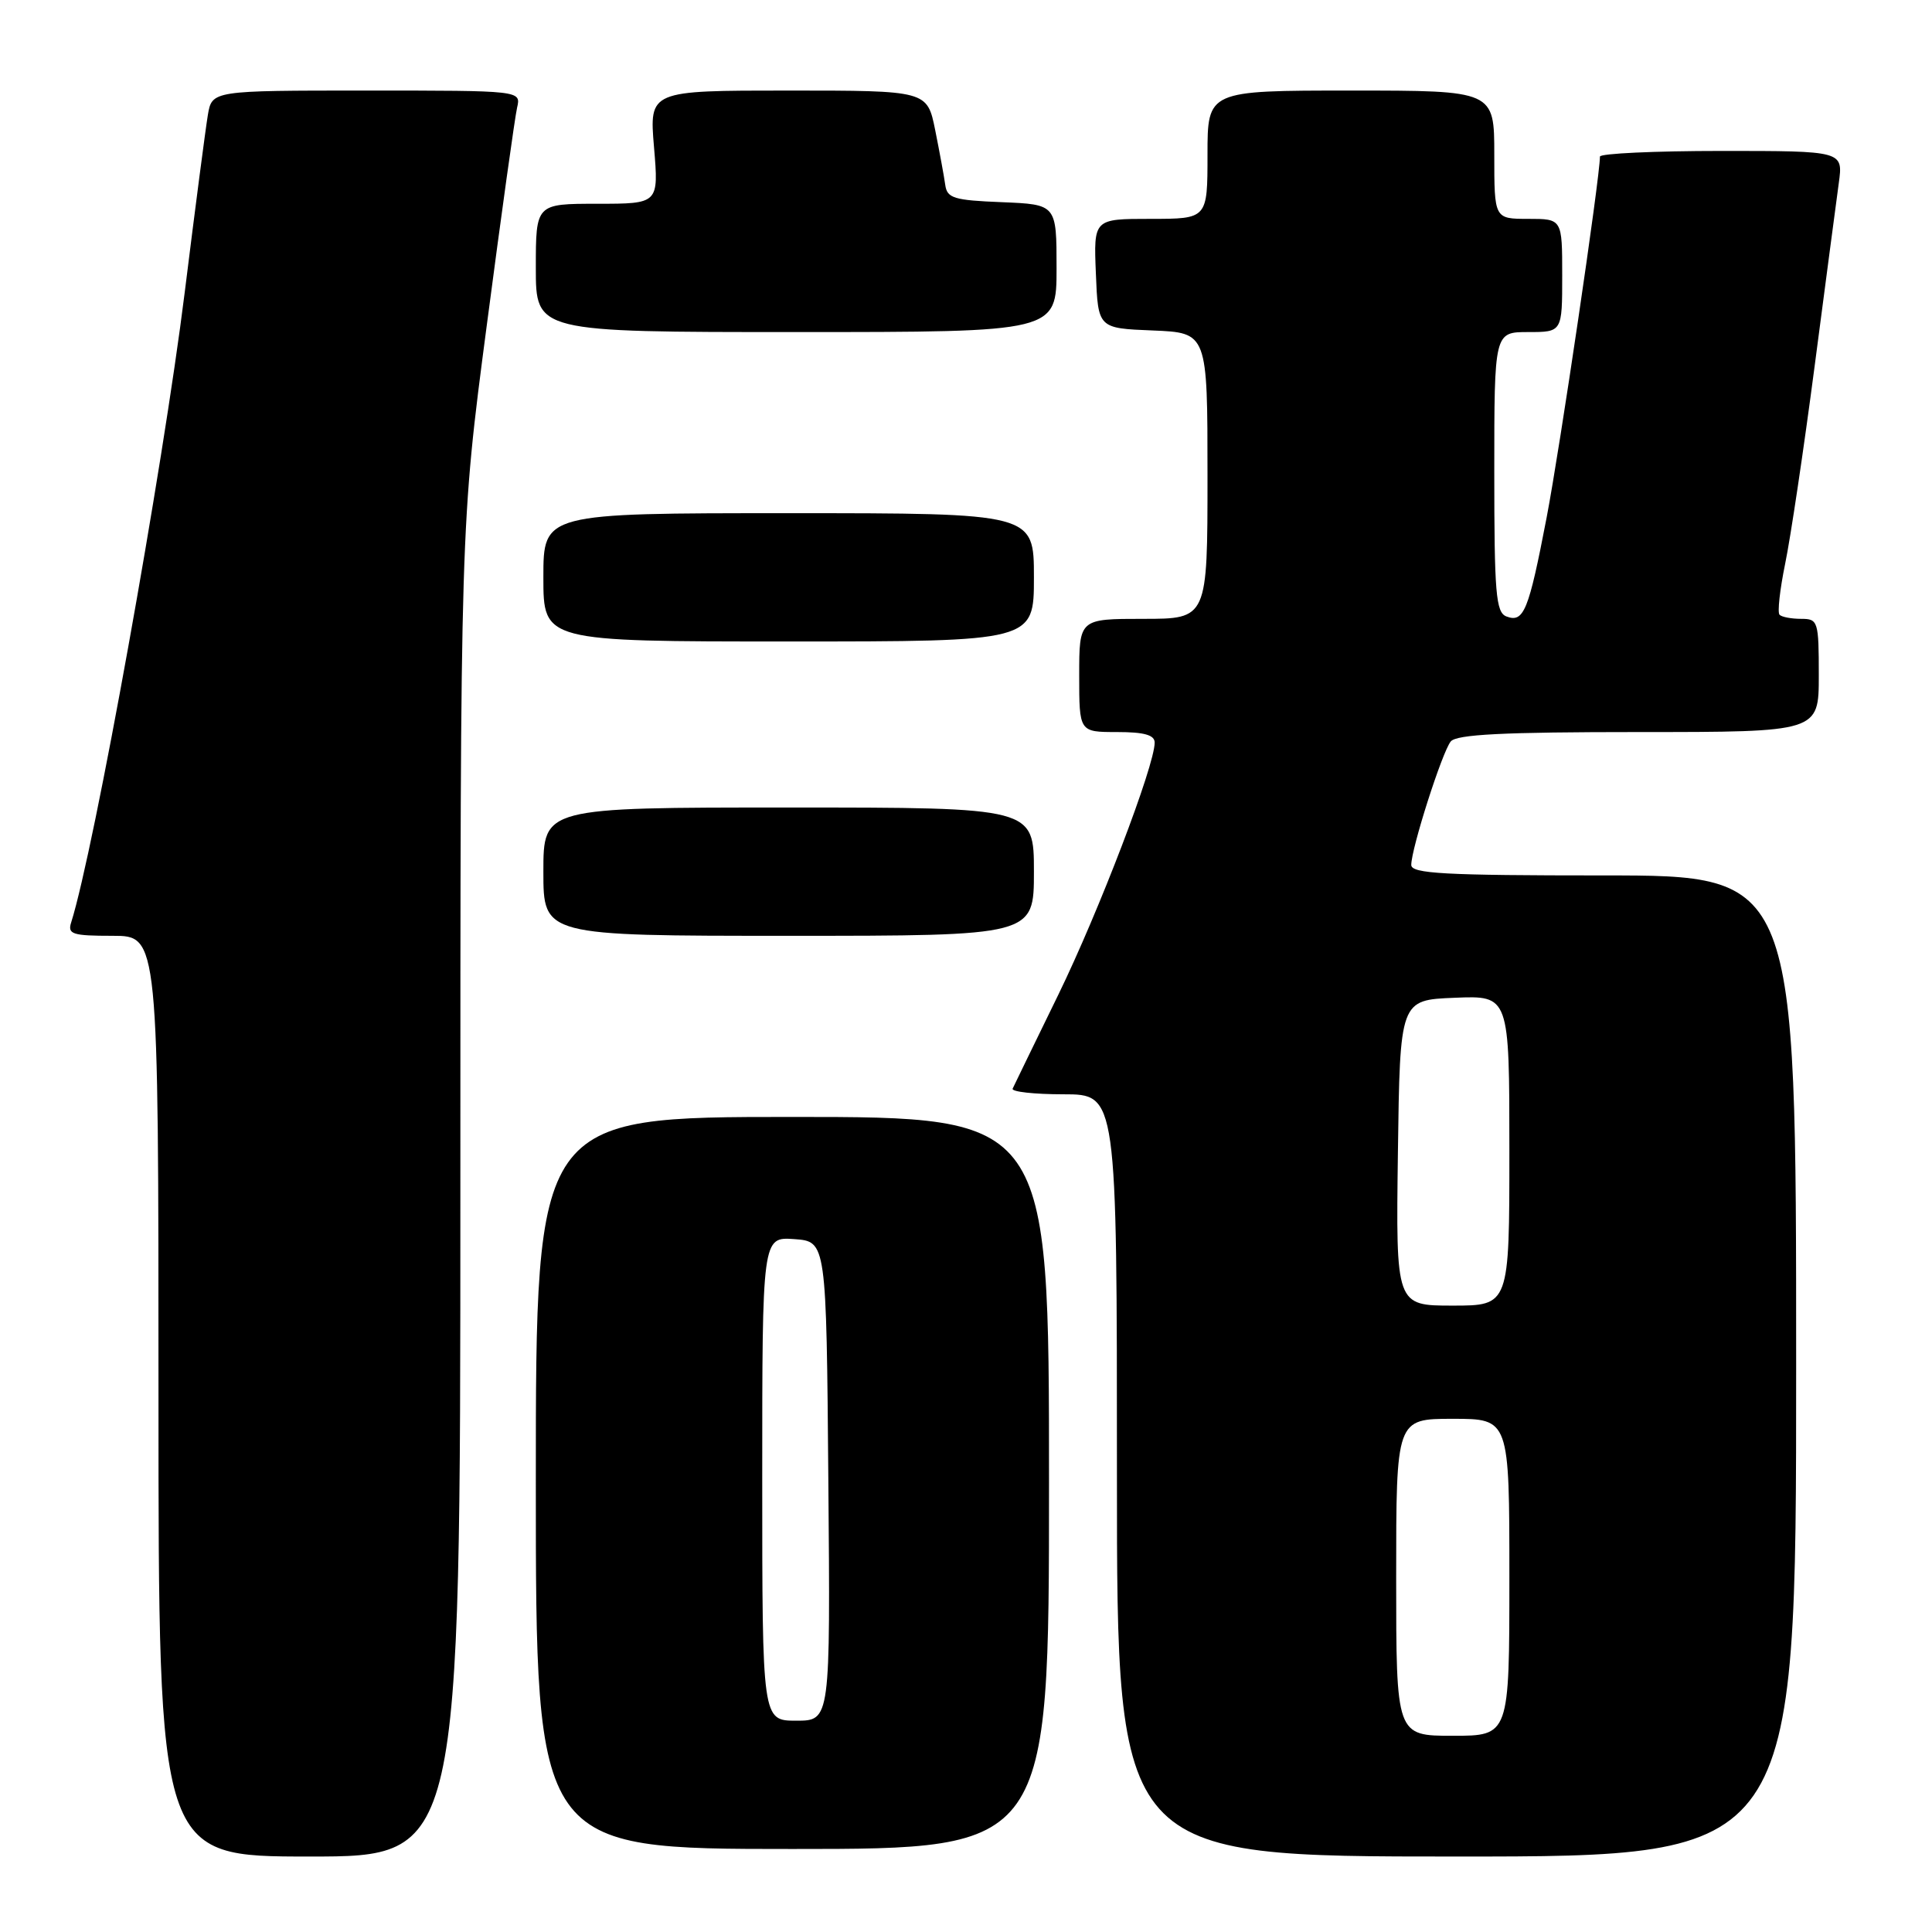 <?xml version="1.0" encoding="UTF-8" standalone="no"?>
<!DOCTYPE svg PUBLIC "-//W3C//DTD SVG 1.1//EN" "http://www.w3.org/Graphics/SVG/1.1/DTD/svg11.dtd" >
<svg xmlns="http://www.w3.org/2000/svg" xmlns:xlink="http://www.w3.org/1999/xlink" version="1.1" viewBox="0 0 256 256">
 <g >
 <path fill="currentColor"
d=" M 61.00 157.86 C 61.00 69.71 61.00 69.71 64.50 43.11 C 66.42 28.47 68.23 15.49 68.52 14.25 C 69.04 12.00 69.04 12.00 48.56 12.00 C 28.09 12.00 28.09 12.00 27.54 15.25 C 27.24 17.04 25.86 27.59 24.48 38.71 C 21.56 62.22 12.47 112.63 9.43 122.23 C 8.93 123.79 9.59 124.00 14.93 124.00 C 21.00 124.00 21.00 124.00 21.00 185.00 C 21.00 246.00 21.00 246.00 41.00 246.00 C 61.00 246.00 61.00 246.00 61.00 157.86 Z  M 238.00 181.00 C 238.00 116.00 238.00 116.00 212.50 116.00 C 191.36 116.00 187.00 115.76 187.00 114.61 C 187.00 112.44 191.09 99.65 192.23 98.25 C 192.99 97.31 199.23 97.00 217.12 97.00 C 241.00 97.00 241.00 97.00 241.00 89.50 C 241.00 82.31 240.90 82.00 238.67 82.00 C 237.38 82.00 236.09 81.76 235.80 81.46 C 235.50 81.17 235.84 78.13 236.54 74.71 C 237.25 71.30 239.01 59.50 240.45 48.50 C 241.89 37.50 243.33 26.59 243.65 24.25 C 244.23 20.00 244.23 20.00 228.11 20.00 C 219.25 20.00 212.00 20.34 212.00 20.75 C 212.00 23.51 206.68 59.52 204.93 68.61 C 202.55 80.99 201.91 82.56 199.60 81.68 C 198.21 81.14 198.00 78.60 198.00 62.53 C 198.00 44.00 198.00 44.00 202.50 44.00 C 207.00 44.00 207.00 44.00 207.00 36.50 C 207.00 29.00 207.00 29.00 202.50 29.00 C 198.00 29.00 198.00 29.00 198.00 20.50 C 198.00 12.00 198.00 12.00 179.00 12.00 C 160.00 12.00 160.00 12.00 160.00 20.50 C 160.00 29.00 160.00 29.00 152.46 29.00 C 144.91 29.00 144.91 29.00 145.21 36.25 C 145.50 43.50 145.50 43.50 152.75 43.79 C 160.00 44.09 160.00 44.09 160.00 63.04 C 160.00 82.00 160.00 82.00 151.50 82.00 C 143.00 82.00 143.00 82.00 143.00 89.50 C 143.00 97.00 143.00 97.00 148.00 97.00 C 151.62 97.00 153.00 97.39 153.00 98.40 C 153.00 101.45 145.62 120.75 140.23 131.81 C 137.09 138.24 134.37 143.84 134.18 144.25 C 133.99 144.66 137.02 145.00 140.92 145.00 C 148.00 145.00 148.00 145.00 148.00 195.50 C 148.00 246.00 148.00 246.00 193.00 246.00 C 238.00 246.00 238.00 246.00 238.00 181.00 Z  M 139.00 196.50 C 139.00 148.00 139.00 148.00 105.00 148.00 C 71.00 148.00 71.00 148.00 71.00 196.50 C 71.00 245.00 71.00 245.00 105.00 245.00 C 139.00 245.00 139.00 245.00 139.00 196.50 Z  M 137.00 115.50 C 137.00 107.00 137.00 107.00 104.50 107.00 C 72.00 107.00 72.00 107.00 72.00 115.50 C 72.00 124.00 72.00 124.00 104.50 124.00 C 137.00 124.00 137.00 124.00 137.00 115.50 Z  M 137.00 76.50 C 137.00 68.00 137.00 68.00 104.50 68.00 C 72.00 68.00 72.00 68.00 72.00 76.50 C 72.00 85.00 72.00 85.00 104.50 85.00 C 137.00 85.00 137.00 85.00 137.00 76.50 Z  M 140.00 35.54 C 140.00 27.09 140.00 27.09 132.76 26.79 C 126.39 26.54 125.49 26.26 125.25 24.50 C 125.10 23.40 124.50 20.14 123.92 17.25 C 122.86 12.00 122.86 12.00 104.44 12.00 C 86.03 12.00 86.03 12.00 86.66 19.50 C 87.29 27.00 87.29 27.00 79.15 27.00 C 71.00 27.00 71.00 27.00 71.00 35.50 C 71.00 44.00 71.00 44.00 105.50 44.00 C 140.00 44.00 140.00 44.00 140.00 35.54 Z  M 185.00 209.00 C 185.00 188.00 185.00 188.00 192.50 188.00 C 200.00 188.00 200.00 188.00 200.00 209.00 C 200.00 230.00 200.00 230.00 192.50 230.00 C 185.00 230.00 185.00 230.00 185.00 209.00 Z  M 185.23 152.75 C 185.50 132.50 185.50 132.50 192.75 132.21 C 200.00 131.91 200.00 131.91 200.00 152.46 C 200.00 173.00 200.00 173.00 192.48 173.00 C 184.96 173.00 184.96 173.00 185.23 152.75 Z  M 101.00 195.94 C 101.00 163.89 101.00 163.89 105.25 164.19 C 109.50 164.50 109.50 164.50 109.76 196.25 C 110.03 228.00 110.03 228.00 105.51 228.00 C 101.00 228.00 101.00 228.00 101.00 195.94 Z "/>
</g>
</svg>